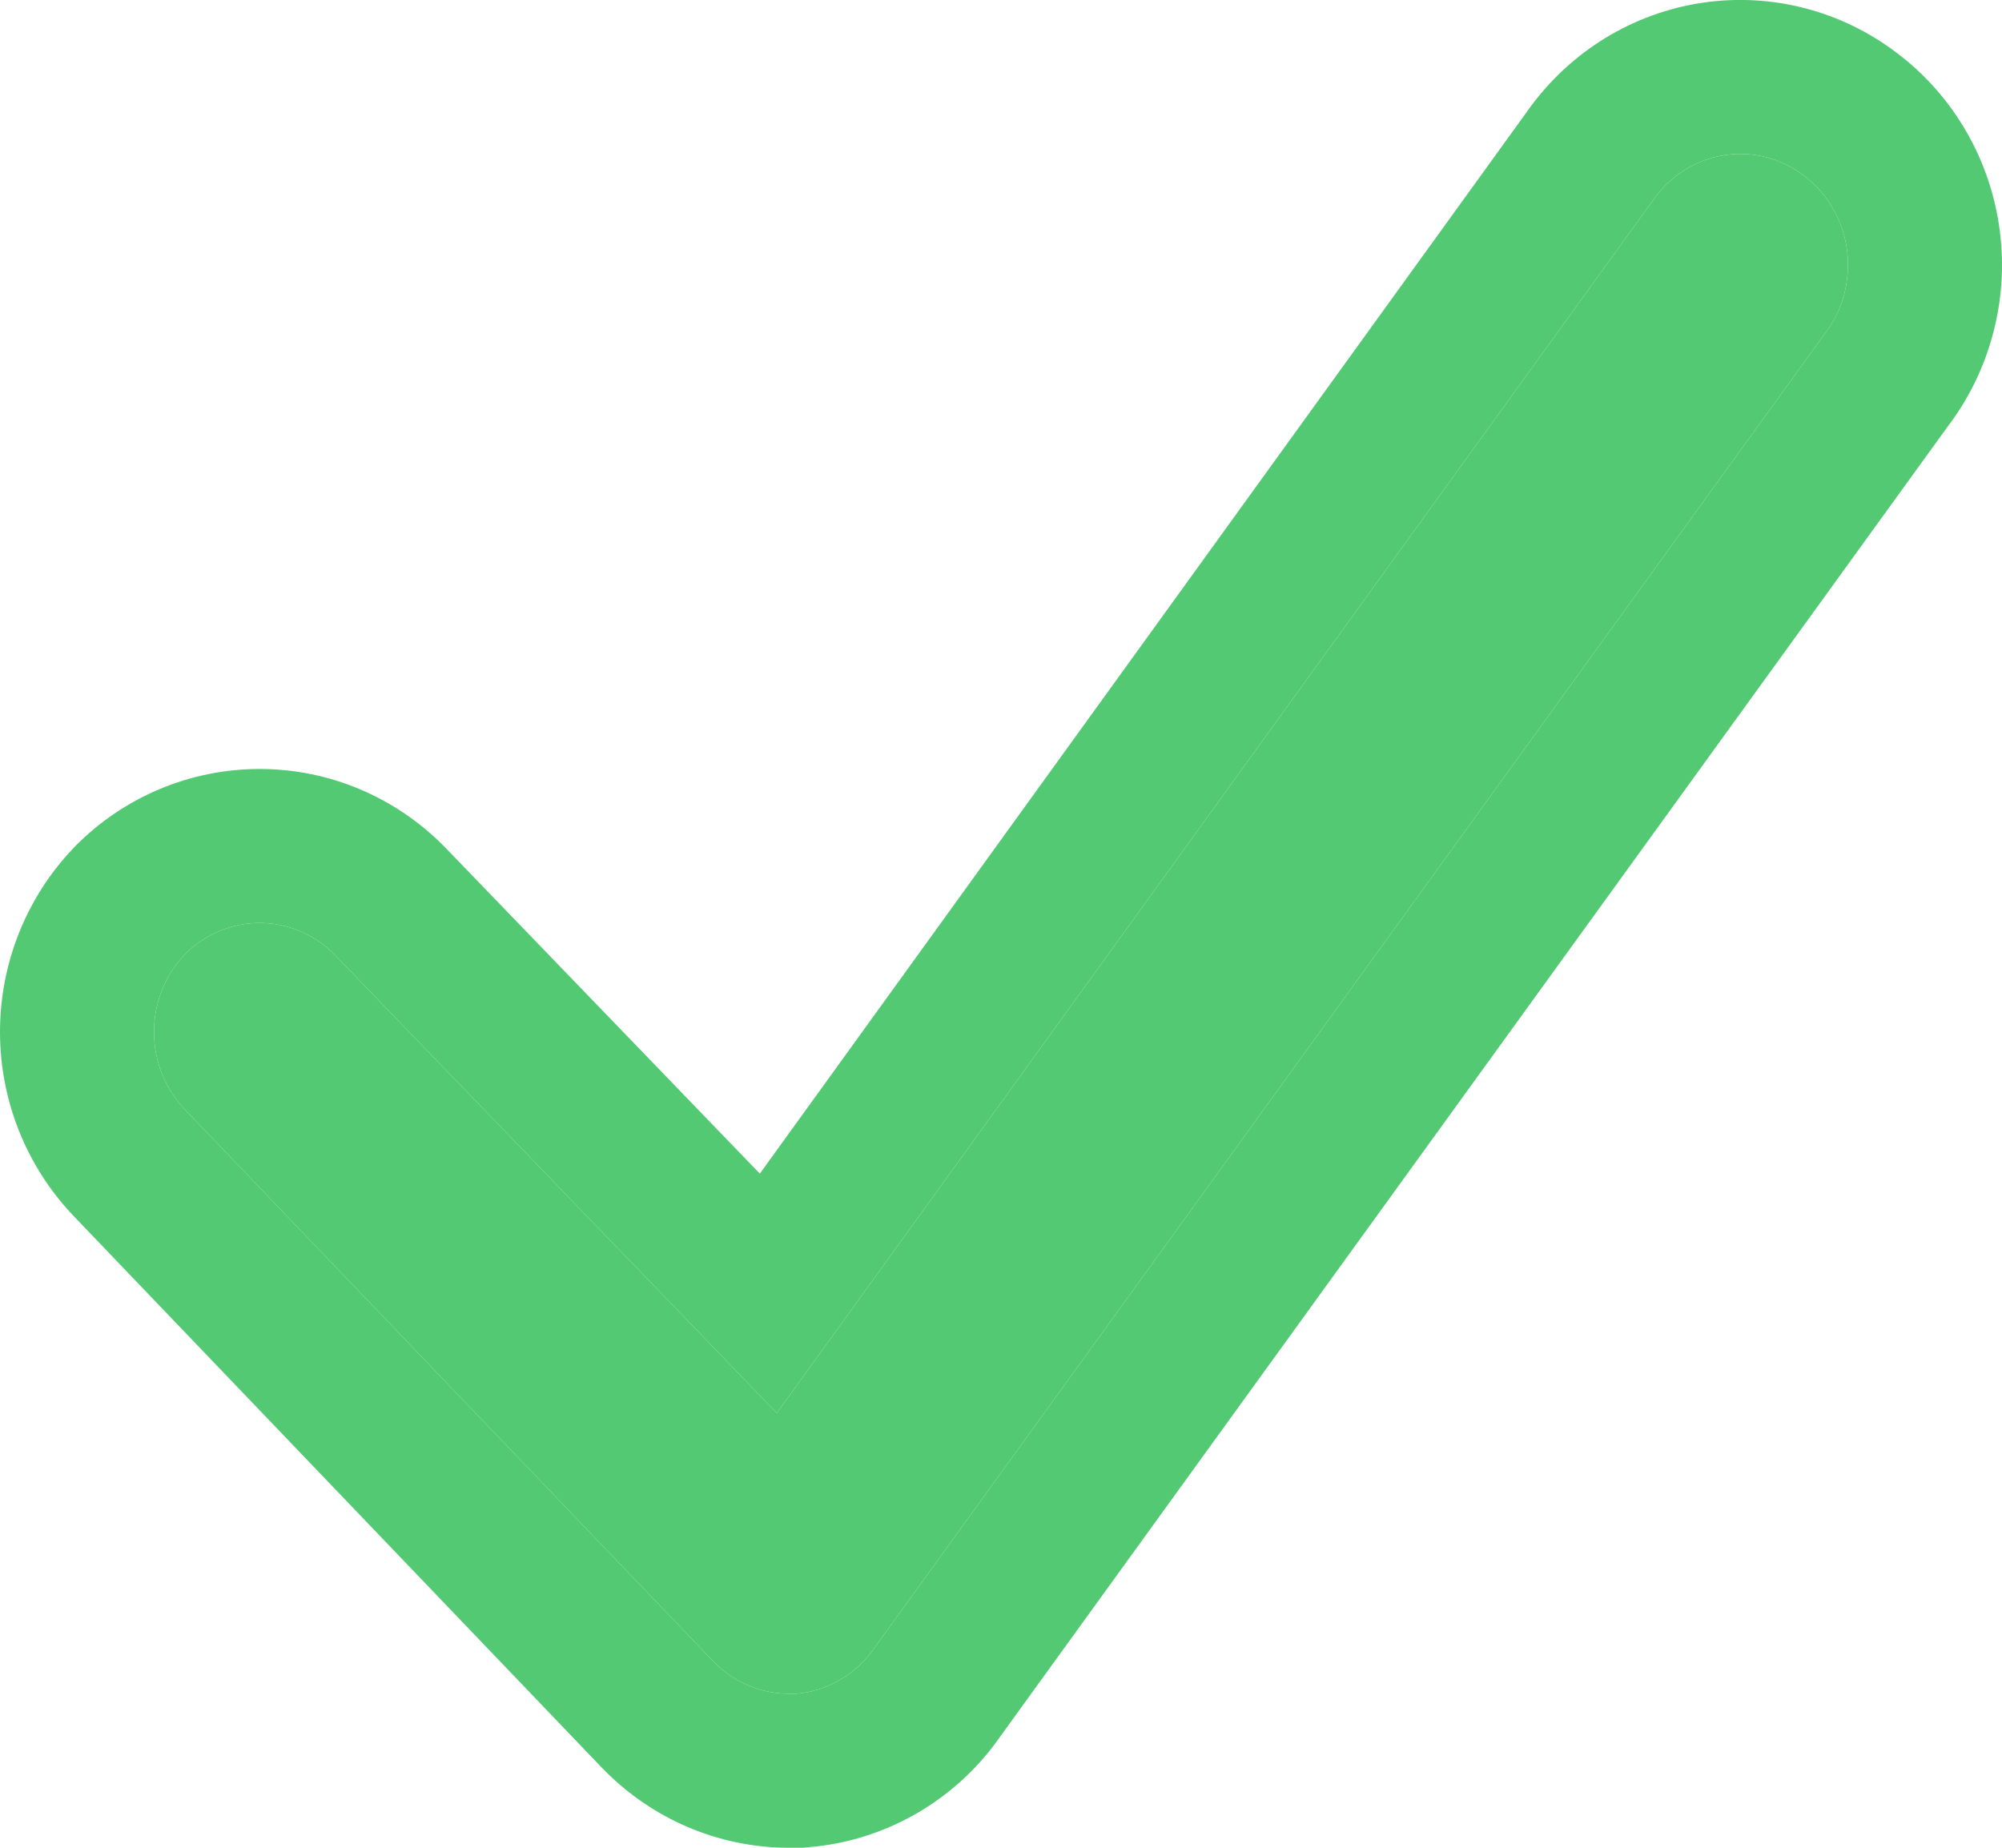 <svg width="13" height="12" viewBox="0 0 13 12" version="1.1" xmlns="http://www.w3.org/2000/svg" xmlns:xlink="http://www.w3.org/1999/xlink">
<title>Vector</title>
<desc>Created using Figma</desc>
<g id="Canvas" transform="translate(-18671 5309)">
<g id="Vector">
<use xlink:href="#path0_fill" transform="translate(18671 -5309)" fill="#53C974"/>
<use xlink:href="#path1_fill" transform="translate(18671 -5309)" fill="#53C974"/>
</g>
</g>
<defs>
<path id="path0_fill" fill-rule="evenodd" d="M 11.713 1.14C 11.566 1.028 11.382 0.98 11.201 1.007C 11.02 1.034 10.857 1.133 10.746 1.284L 5.044 9.177L 2.172 6.199C 2.042 6.068 1.868 5.994 1.686 5.994C 1.504 5.994 1.329 6.068 1.199 6.199C 1.071 6.333 1 6.514 1 6.702C 1 6.889 1.071 7.07 1.199 7.204L 4.634 10.792C 4.763 10.924 4.938 10.999 5.121 11L 5.169 11C 5.268 10.992 5.363 10.962 5.45 10.912C 5.536 10.863 5.611 10.795 5.67 10.713L 11.845 2.173C 11.904 2.098 11.948 2.01 11.974 1.916C 11.999 1.822 12.006 1.724 11.994 1.627C 11.982 1.531 11.95 1.438 11.902 1.354C 11.854 1.27 11.789 1.197 11.713 1.14Z"/>
<path id="path1_fill" fill-rule="evenodd" d="M 2.172 6.199L 5.044 9.177L 10.746 1.284C 10.857 1.133 11.02 1.034 11.201 1.007C 11.382 0.98 11.566 1.028 11.713 1.14C 11.789 1.197 11.854 1.27 11.902 1.354C 11.95 1.438 11.982 1.531 11.994 1.627C 12.006 1.724 11.999 1.822 11.974 1.916C 11.948 2.01 11.904 2.098 11.845 2.173L 5.67 10.713C 5.611 10.795 5.536 10.863 5.45 10.912C 5.363 10.962 5.268 10.992 5.169 11L 5.121 11C 4.938 10.999 4.763 10.924 4.634 10.792L 1.199 7.204C 1.071 7.07 1 6.889 1 6.702C 1 6.514 1.071 6.333 1.199 6.199C 1.329 6.068 1.504 5.994 1.686 5.994C 1.868 5.994 2.042 6.068 2.172 6.199ZM 12.646 2.772L 6.481 11.297C 6.481 11.298 6.481 11.298 6.48 11.299C 6.34 11.494 6.158 11.659 5.947 11.78C 5.735 11.901 5.499 11.976 5.254 11.996L 5.212 12L 5.116 12C 4.661 11.998 4.232 11.811 3.919 11.491L 3.911 11.483L 0.474 7.893C 0.167 7.569 0 7.141 0 6.702C 0 6.262 0.167 5.834 0.474 5.511L 0.481 5.503L 0.488 5.496C 0.802 5.178 1.231 4.994 1.686 4.994C 2.14 4.994 2.569 5.178 2.883 5.496L 2.892 5.505L 4.934 7.622L 9.94 0.691C 10.206 0.331 10.604 0.085 11.054 0.018C 11.503 -0.049 11.956 0.07 12.315 0.342C 12.5 0.481 12.653 0.655 12.768 0.854C 12.883 1.053 12.957 1.273 12.986 1.501C 13.015 1.728 12.999 1.959 12.938 2.18C 12.88 2.394 12.781 2.595 12.646 2.772Z"/>
</defs>
</svg>
